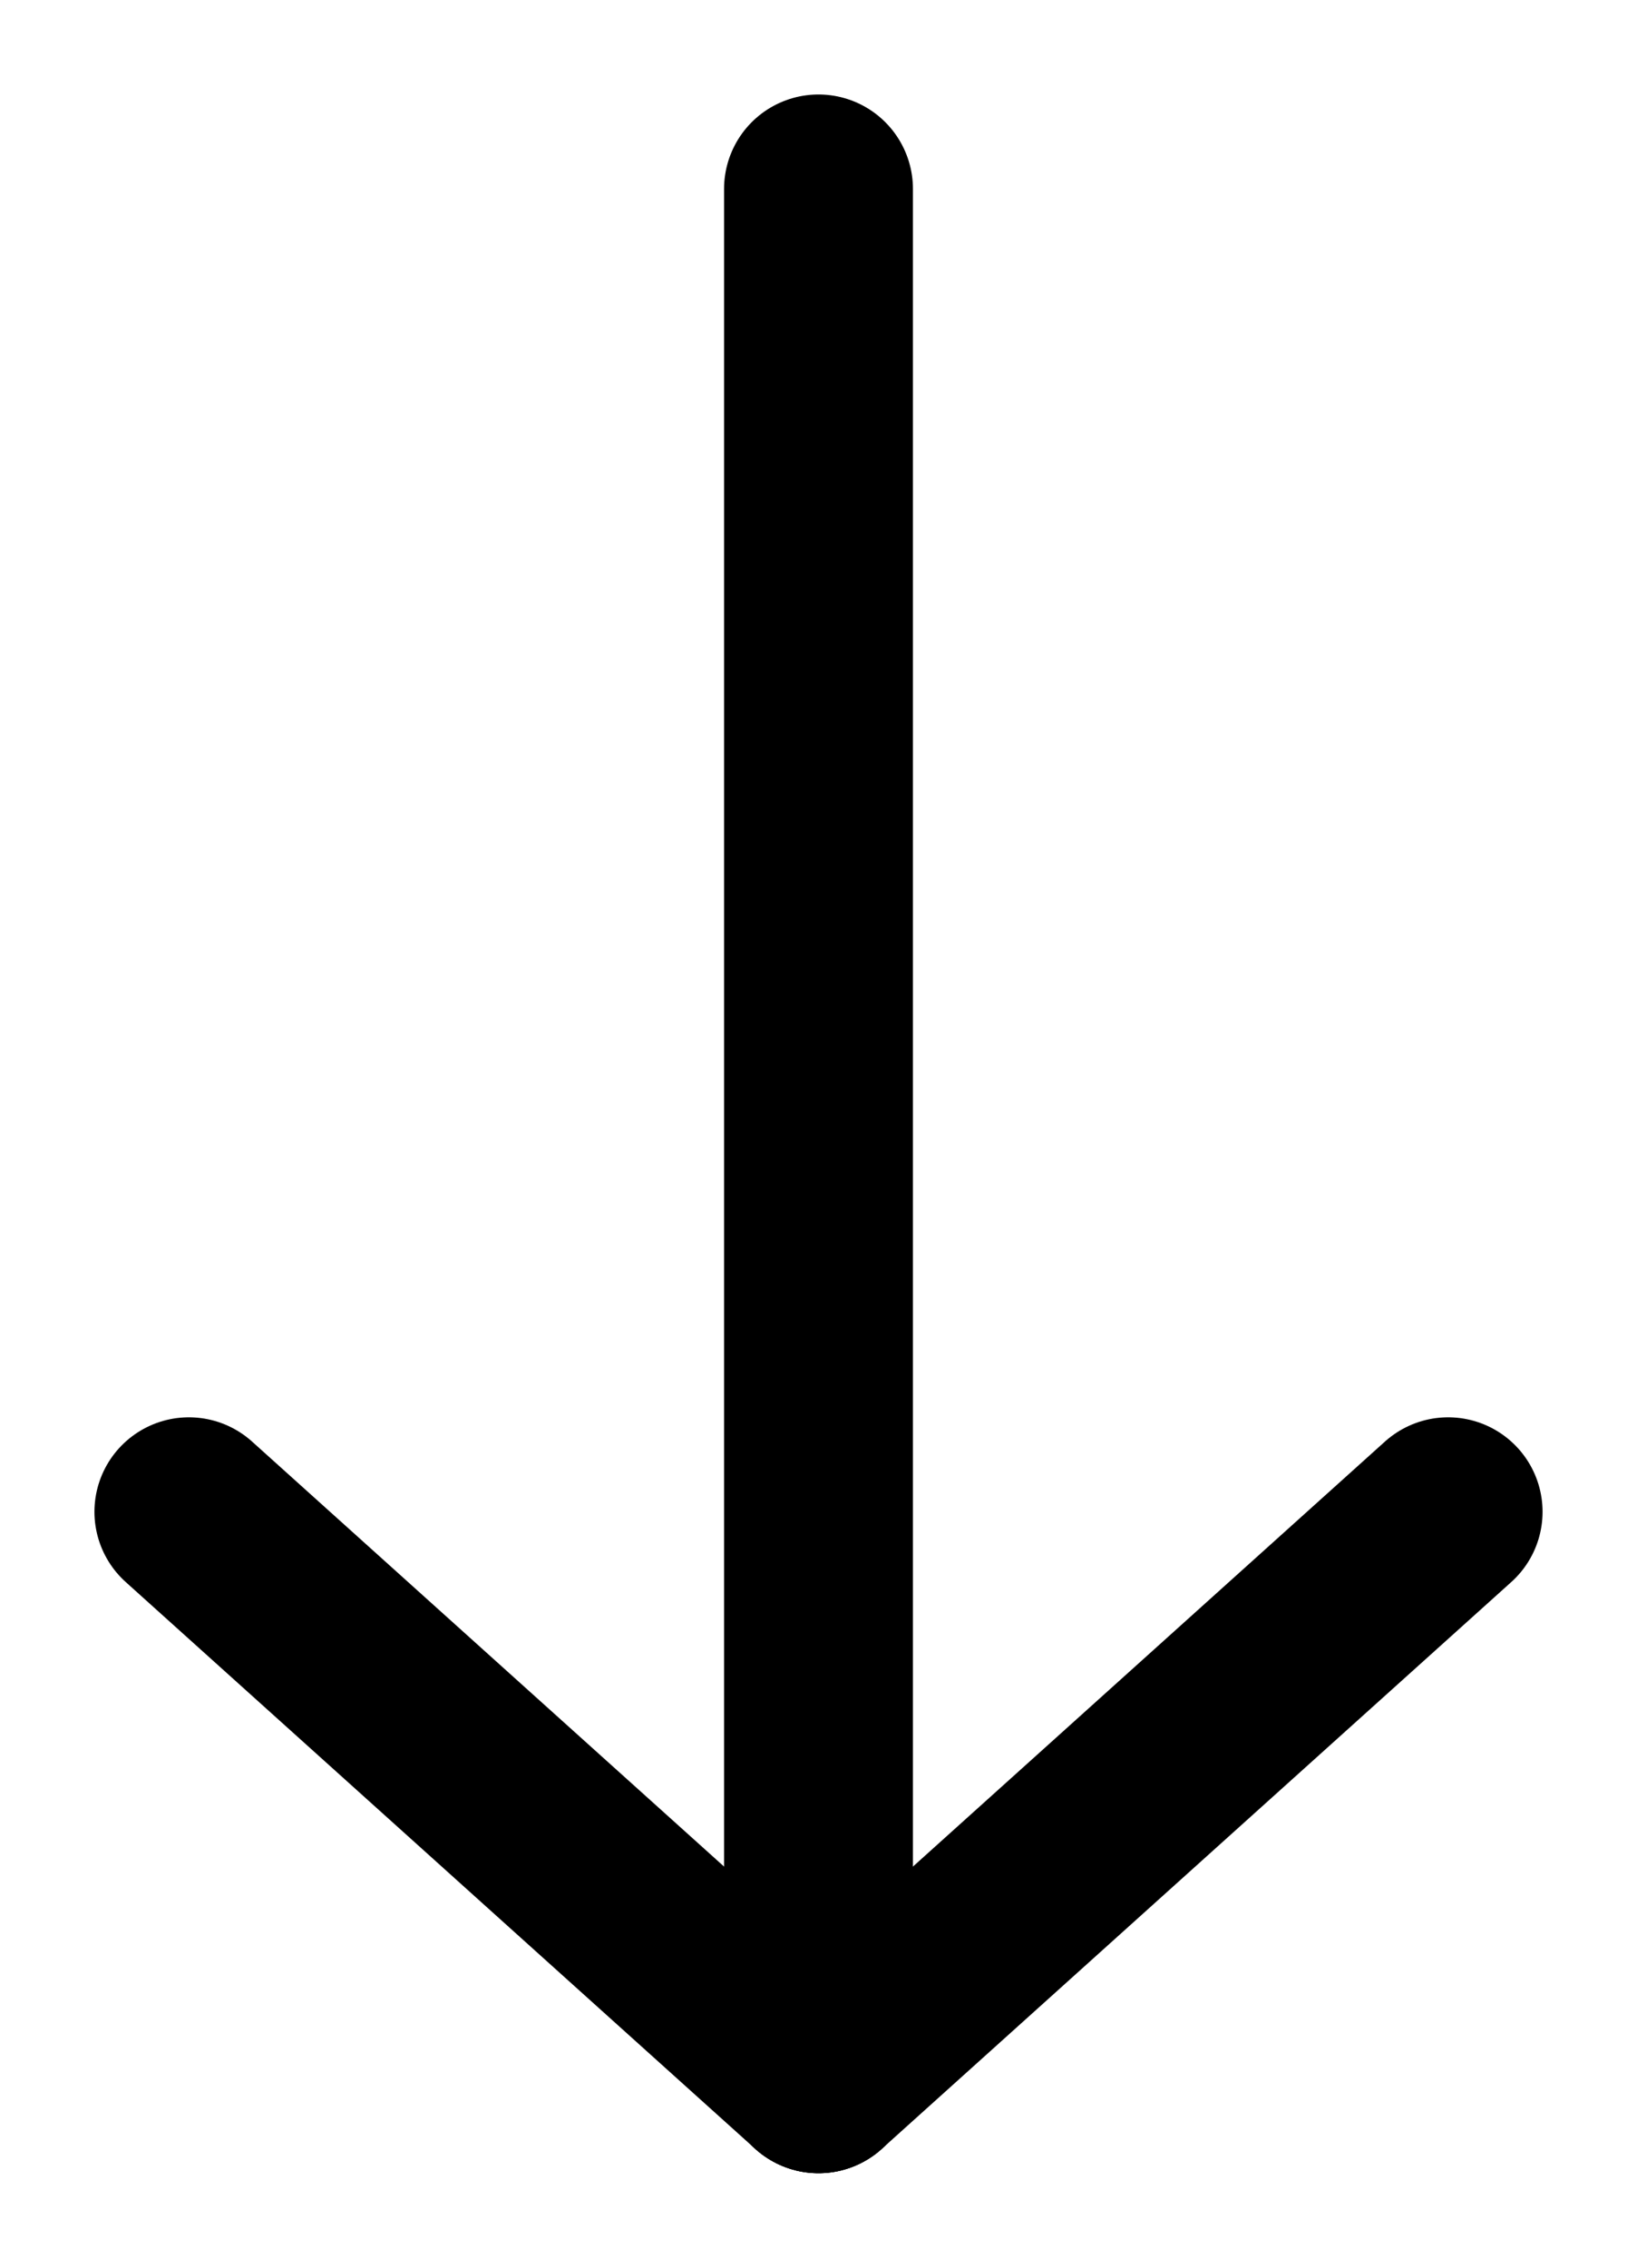 <?xml version="1.0" encoding="UTF-8" standalone="no"?>
<!DOCTYPE svg PUBLIC "-//W3C//DTD SVG 1.0//EN" "http://www.w3.org/TR/2001/REC-SVG-20010904/DTD/svg10.dtd">
<!-- This SVG glyph was created with Scriftas v0.5.0 (https://github.com/hornc/scriftas) and is licensed under a CC0-1.0 license. -->
<svg xmlns="http://www.w3.org/2000/svg"
   version="1.0"
   id="EtruscanKh-01"
   x="0px"
   y="0px"
   width="130"
   height="180"
>
<line fill="none" stroke="#000" stroke-width="15" stroke-linecap="round" stroke-linejoin="round" x1="65.0" y1="15" x2="65.0" y2="165" /><line fill="none" stroke="#000" stroke-width="15" stroke-linecap="round" stroke-linejoin="round" x1="15" y1="120.0" x2="65.0" y2="165" /><line fill="none" stroke="#000" stroke-width="15" stroke-linecap="round" stroke-linejoin="round" x1="115" y1="120.0" x2="65.0" y2="165" />
</svg>
